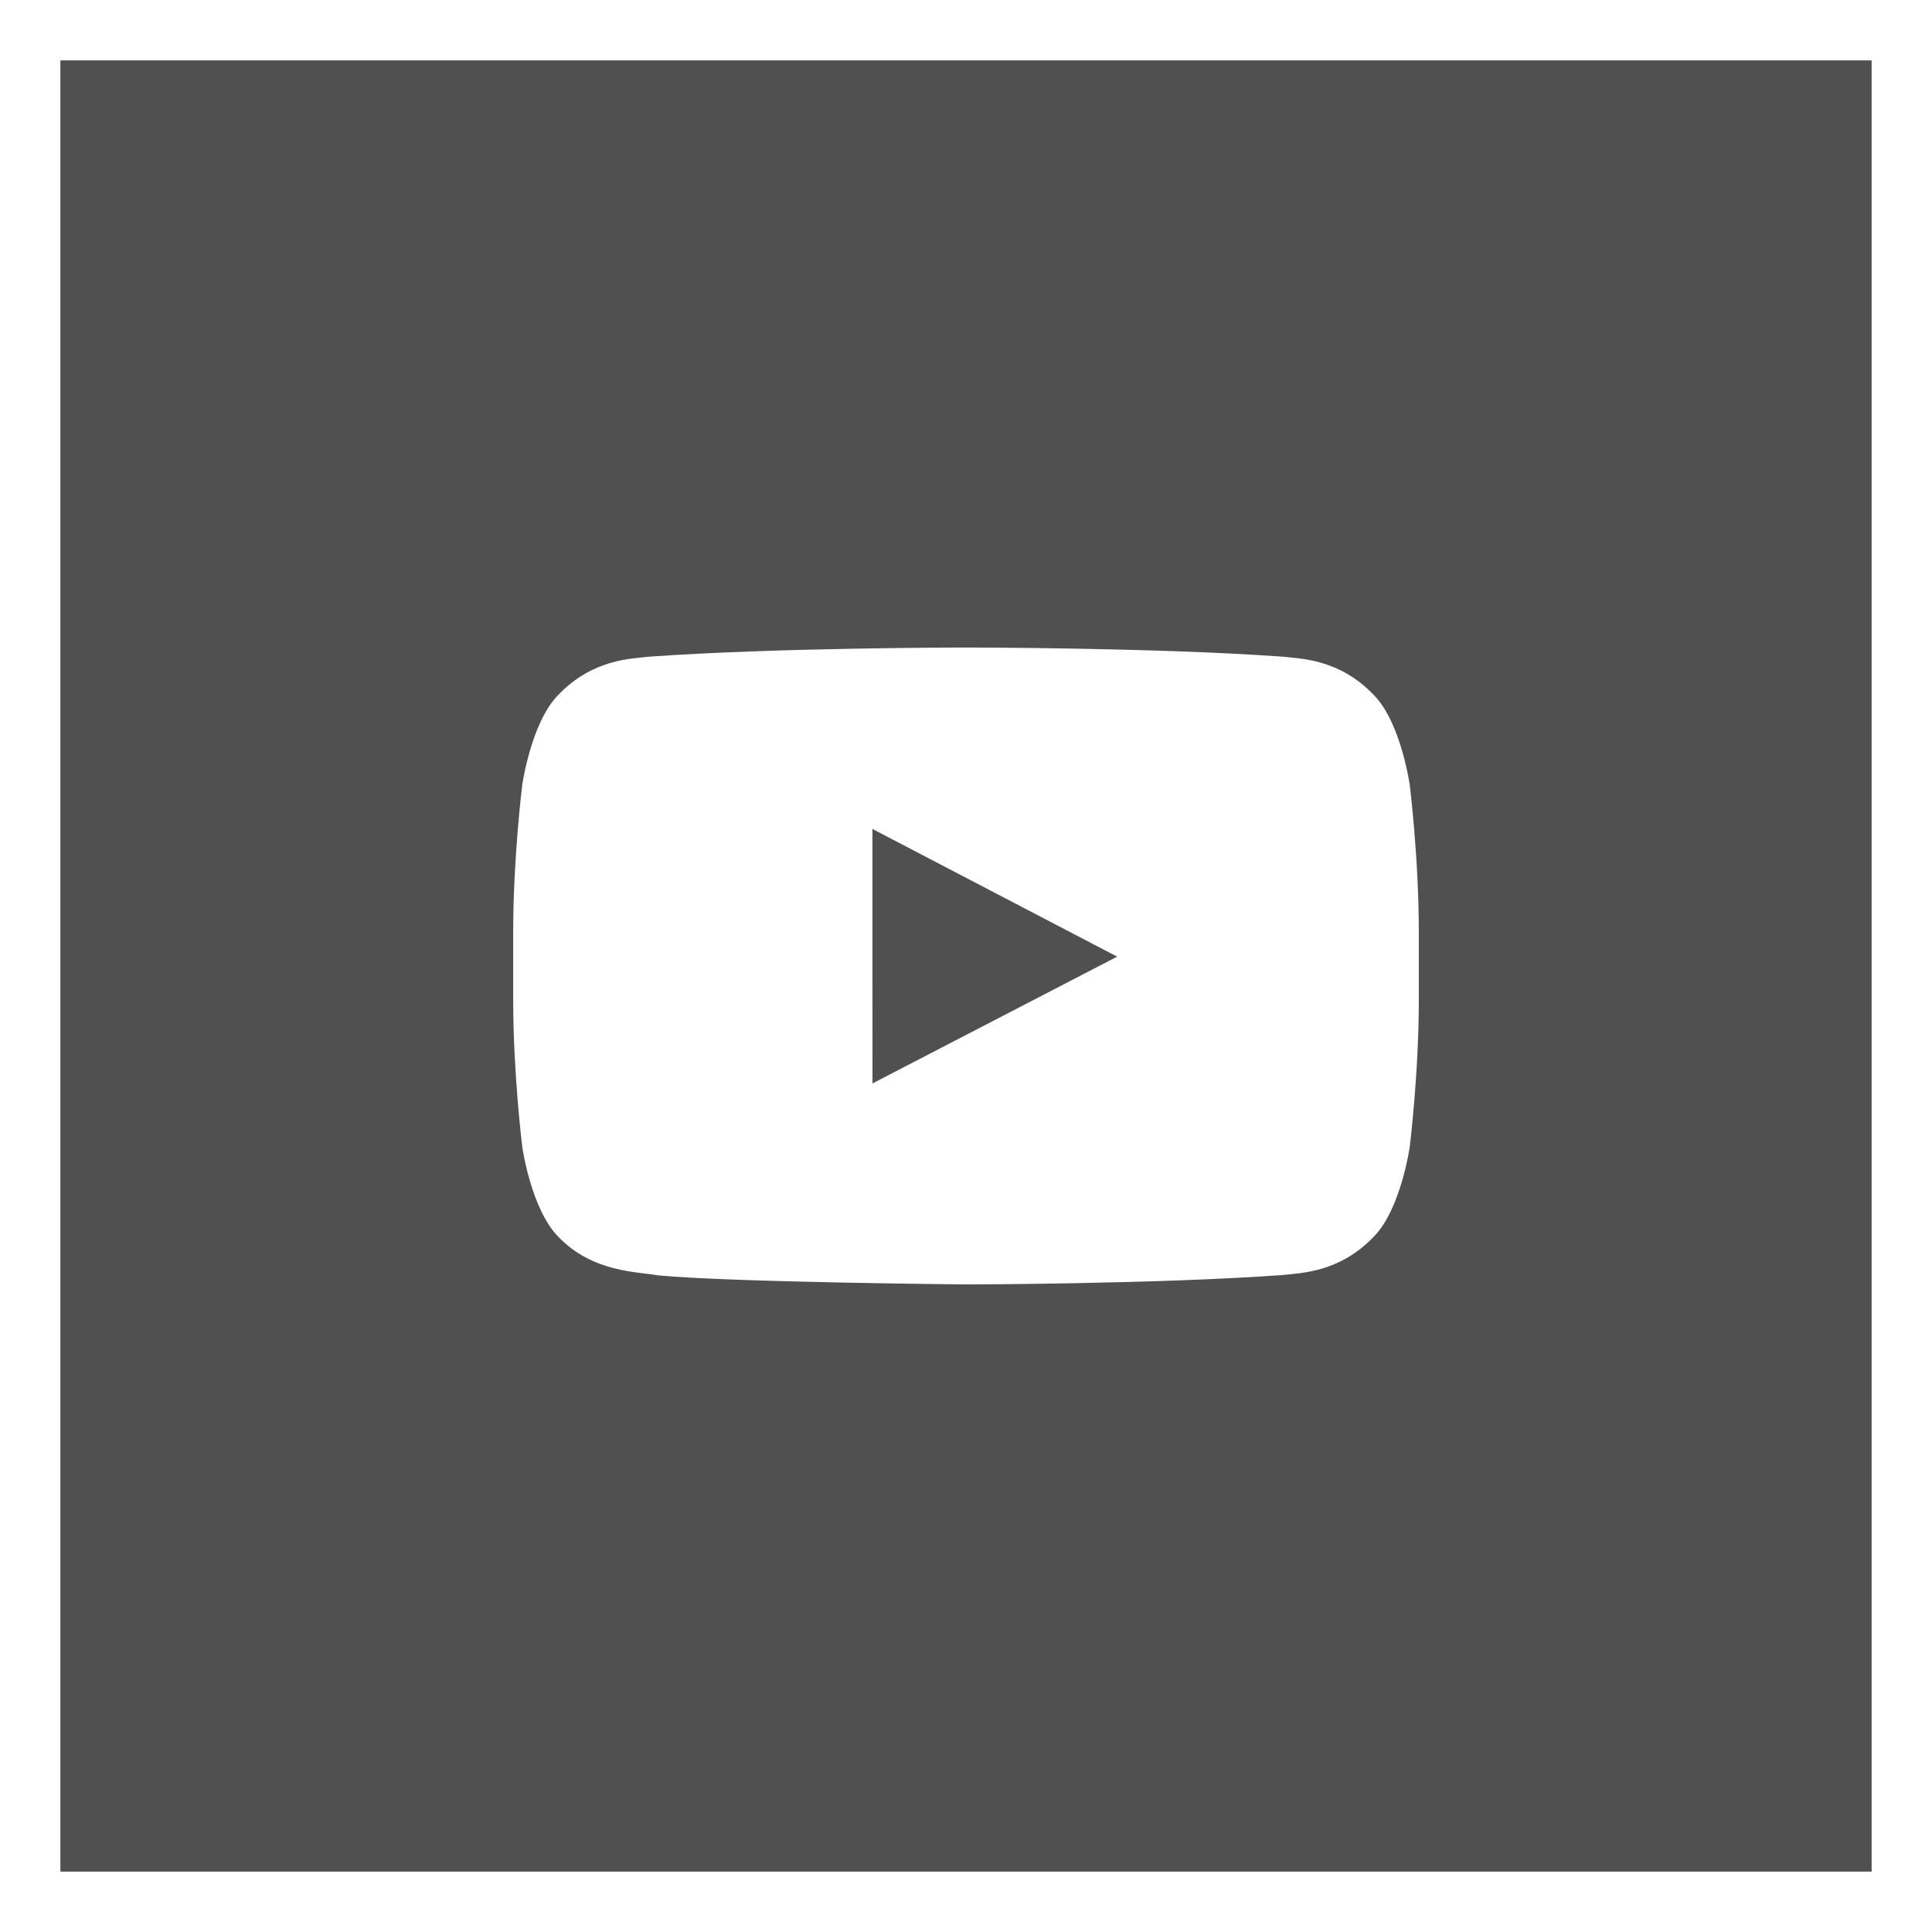<svg width="32" height="32" viewBox="0 0 32 32" fill="none" xmlns="http://www.w3.org/2000/svg">
<path fill-rule="evenodd" clip-rule="evenodd" d="M14.451 17.945L18.504 15.845L14.45 13.73L14.451 17.945ZM23.5 16.566C23.5 17.78 23.35 18.994 23.35 18.994C23.35 18.994 23.204 20.027 22.754 20.483C22.184 21.08 21.544 21.083 21.251 21.118C19.152 21.27 16 21.274 16 21.274C16 21.274 12.1 21.239 10.9 21.124C10.566 21.062 9.816 21.08 9.246 20.483C8.796 20.027 8.65 18.994 8.65 18.994C8.65 18.994 8.5 17.78 8.5 16.566V15.428C8.5 14.214 8.65 13.001 8.65 13.001C8.65 13.001 8.796 11.967 9.246 11.511C9.816 10.914 10.456 10.911 10.749 10.877C12.848 10.725 15.997 10.725 15.997 10.725H16.003C16.003 10.725 19.152 10.725 21.251 10.877C21.544 10.911 22.184 10.914 22.754 11.511C23.204 11.967 23.35 13.001 23.35 13.001C23.35 13.001 23.5 14.214 23.5 15.428V16.566ZM1 31H31V1H1V31Z" fill="#505050"/>
</svg>
